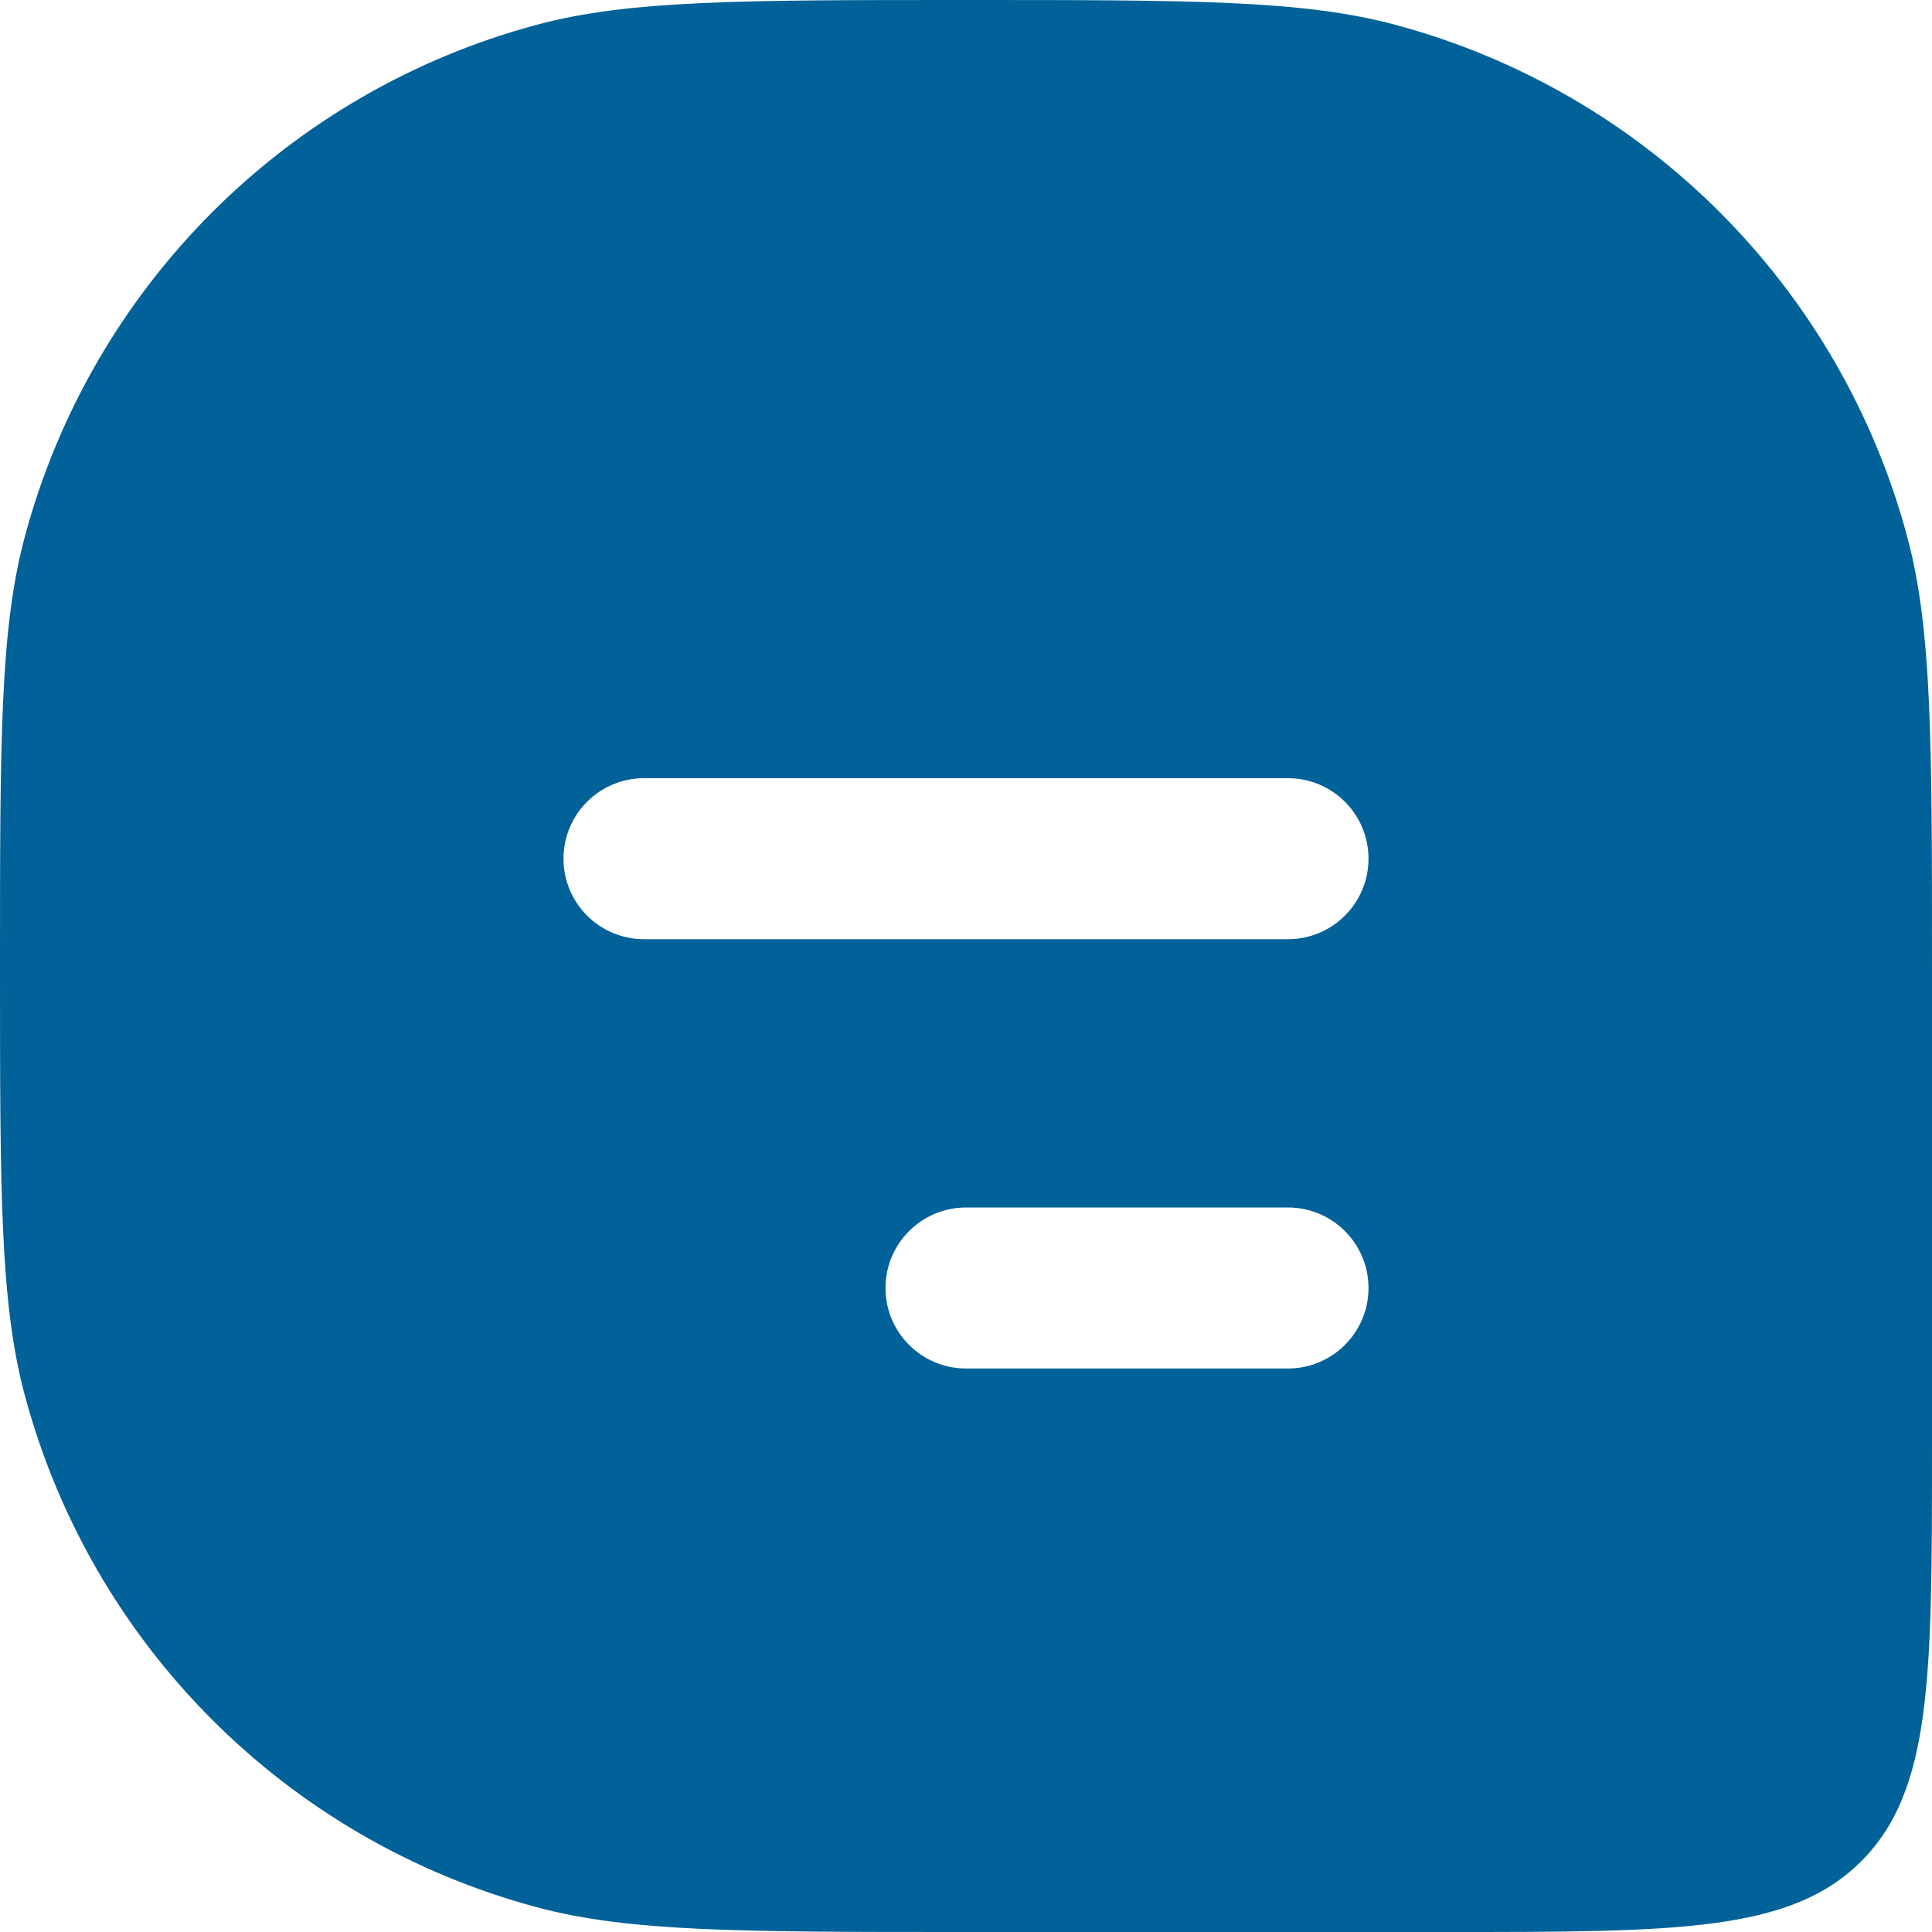 <svg width="24" height="24" viewBox="0 0 24 24" fill="none" xmlns="http://www.w3.org/2000/svg">
<path fill-rule="evenodd" clip-rule="evenodd" d="M0.307 6.671C0 7.815 0 9.21 0 12C0 14.79 0 16.185 0.307 17.329C1.139 20.435 3.565 22.861 6.671 23.693C7.815 24 9.21 24 12 24H18C20.828 24 22.243 24 23.121 23.121C24 22.243 24 20.828 24 18V12C24 9.21 24 7.815 23.693 6.671C22.861 3.565 20.435 1.139 17.329 0.307C16.185 0 14.79 0 12 0C9.21 0 7.815 0 6.671 0.307C3.565 1.139 1.139 3.565 0.307 6.671ZM7 10.667C7 10.114 7.448 9.667 8 9.667H16C16.552 9.667 17 10.114 17 10.667C17 11.219 16.552 11.667 16 11.667H8C7.448 11.667 7 11.219 7 10.667ZM11 16C11 15.448 11.448 15 12 15H16C16.552 15 17 15.448 17 16C17 16.552 16.552 17 16 17H12C11.448 17 11 16.552 11 16Z" fill="#006298"/>
</svg>
